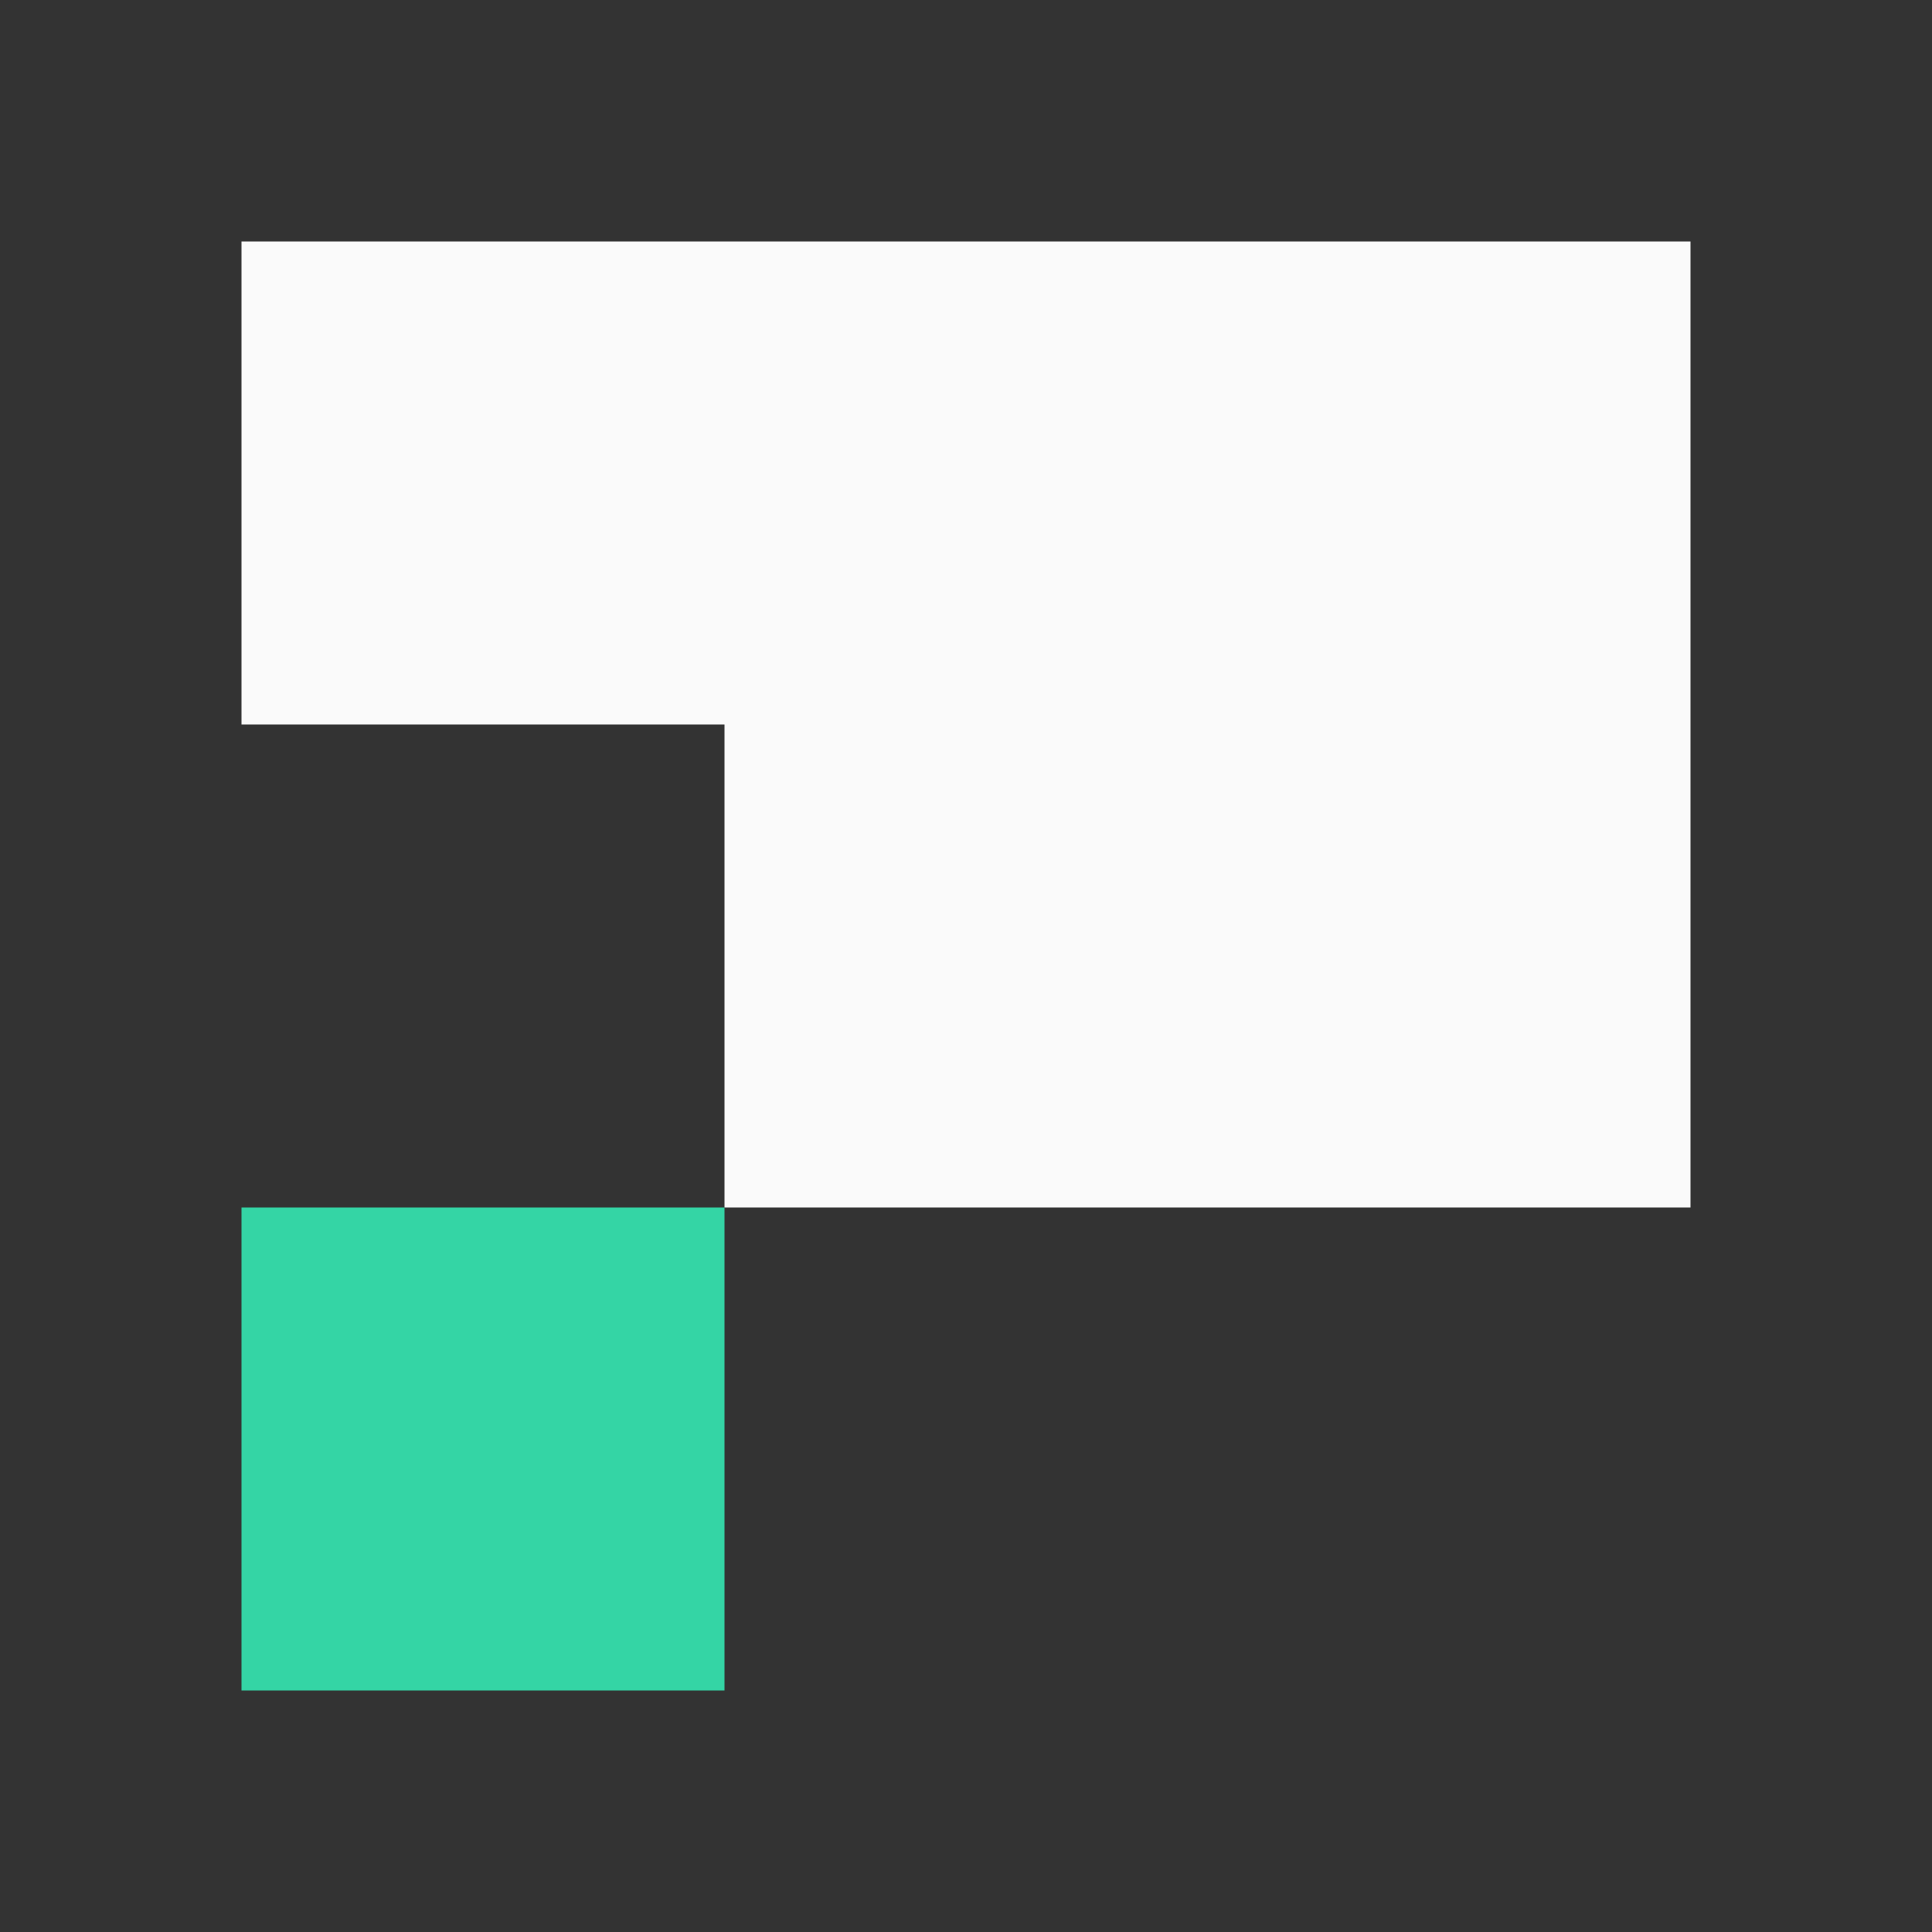 <svg width="64" height="64" viewBox="0 0 64 64" fill="none" xmlns="http://www.w3.org/2000/svg">
<rect x="0" y="0" width="64" height="64" fill="#333333" stroke="none"/>
<rect x="8" y="40" width="16" height="16" fill="#34D5A5"/>
<path d="M8 8V24H24V40H56V8H8Z" fill="#FAFAFA"/>
</svg>
